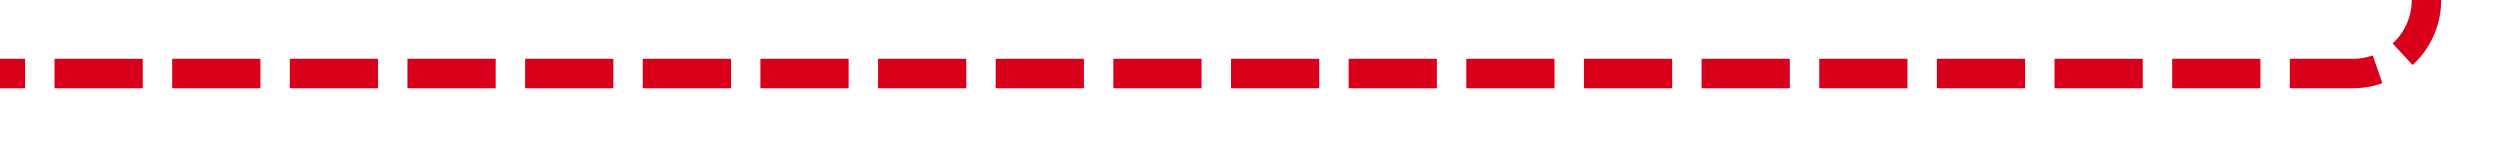 ﻿<?xml version="1.0" encoding="utf-8"?>
<svg version="1.1" xmlns:xlink="http://www.w3.org/1999/xlink" width="170px" height="10px" preserveAspectRatio="xMinYMid meet" viewBox="1181 1344  170 8" xmlns="http://www.w3.org/2000/svg">
  <path d="M 1303 1142  L 1341 1142  A 5 5 0 0 1 1346 1147 L 1346 1343  A 5 5 0 0 1 1341 1348 L 1181 1348  " stroke-width="2" stroke-dasharray="6,2" stroke="#d9001b" fill="none" />
</svg>